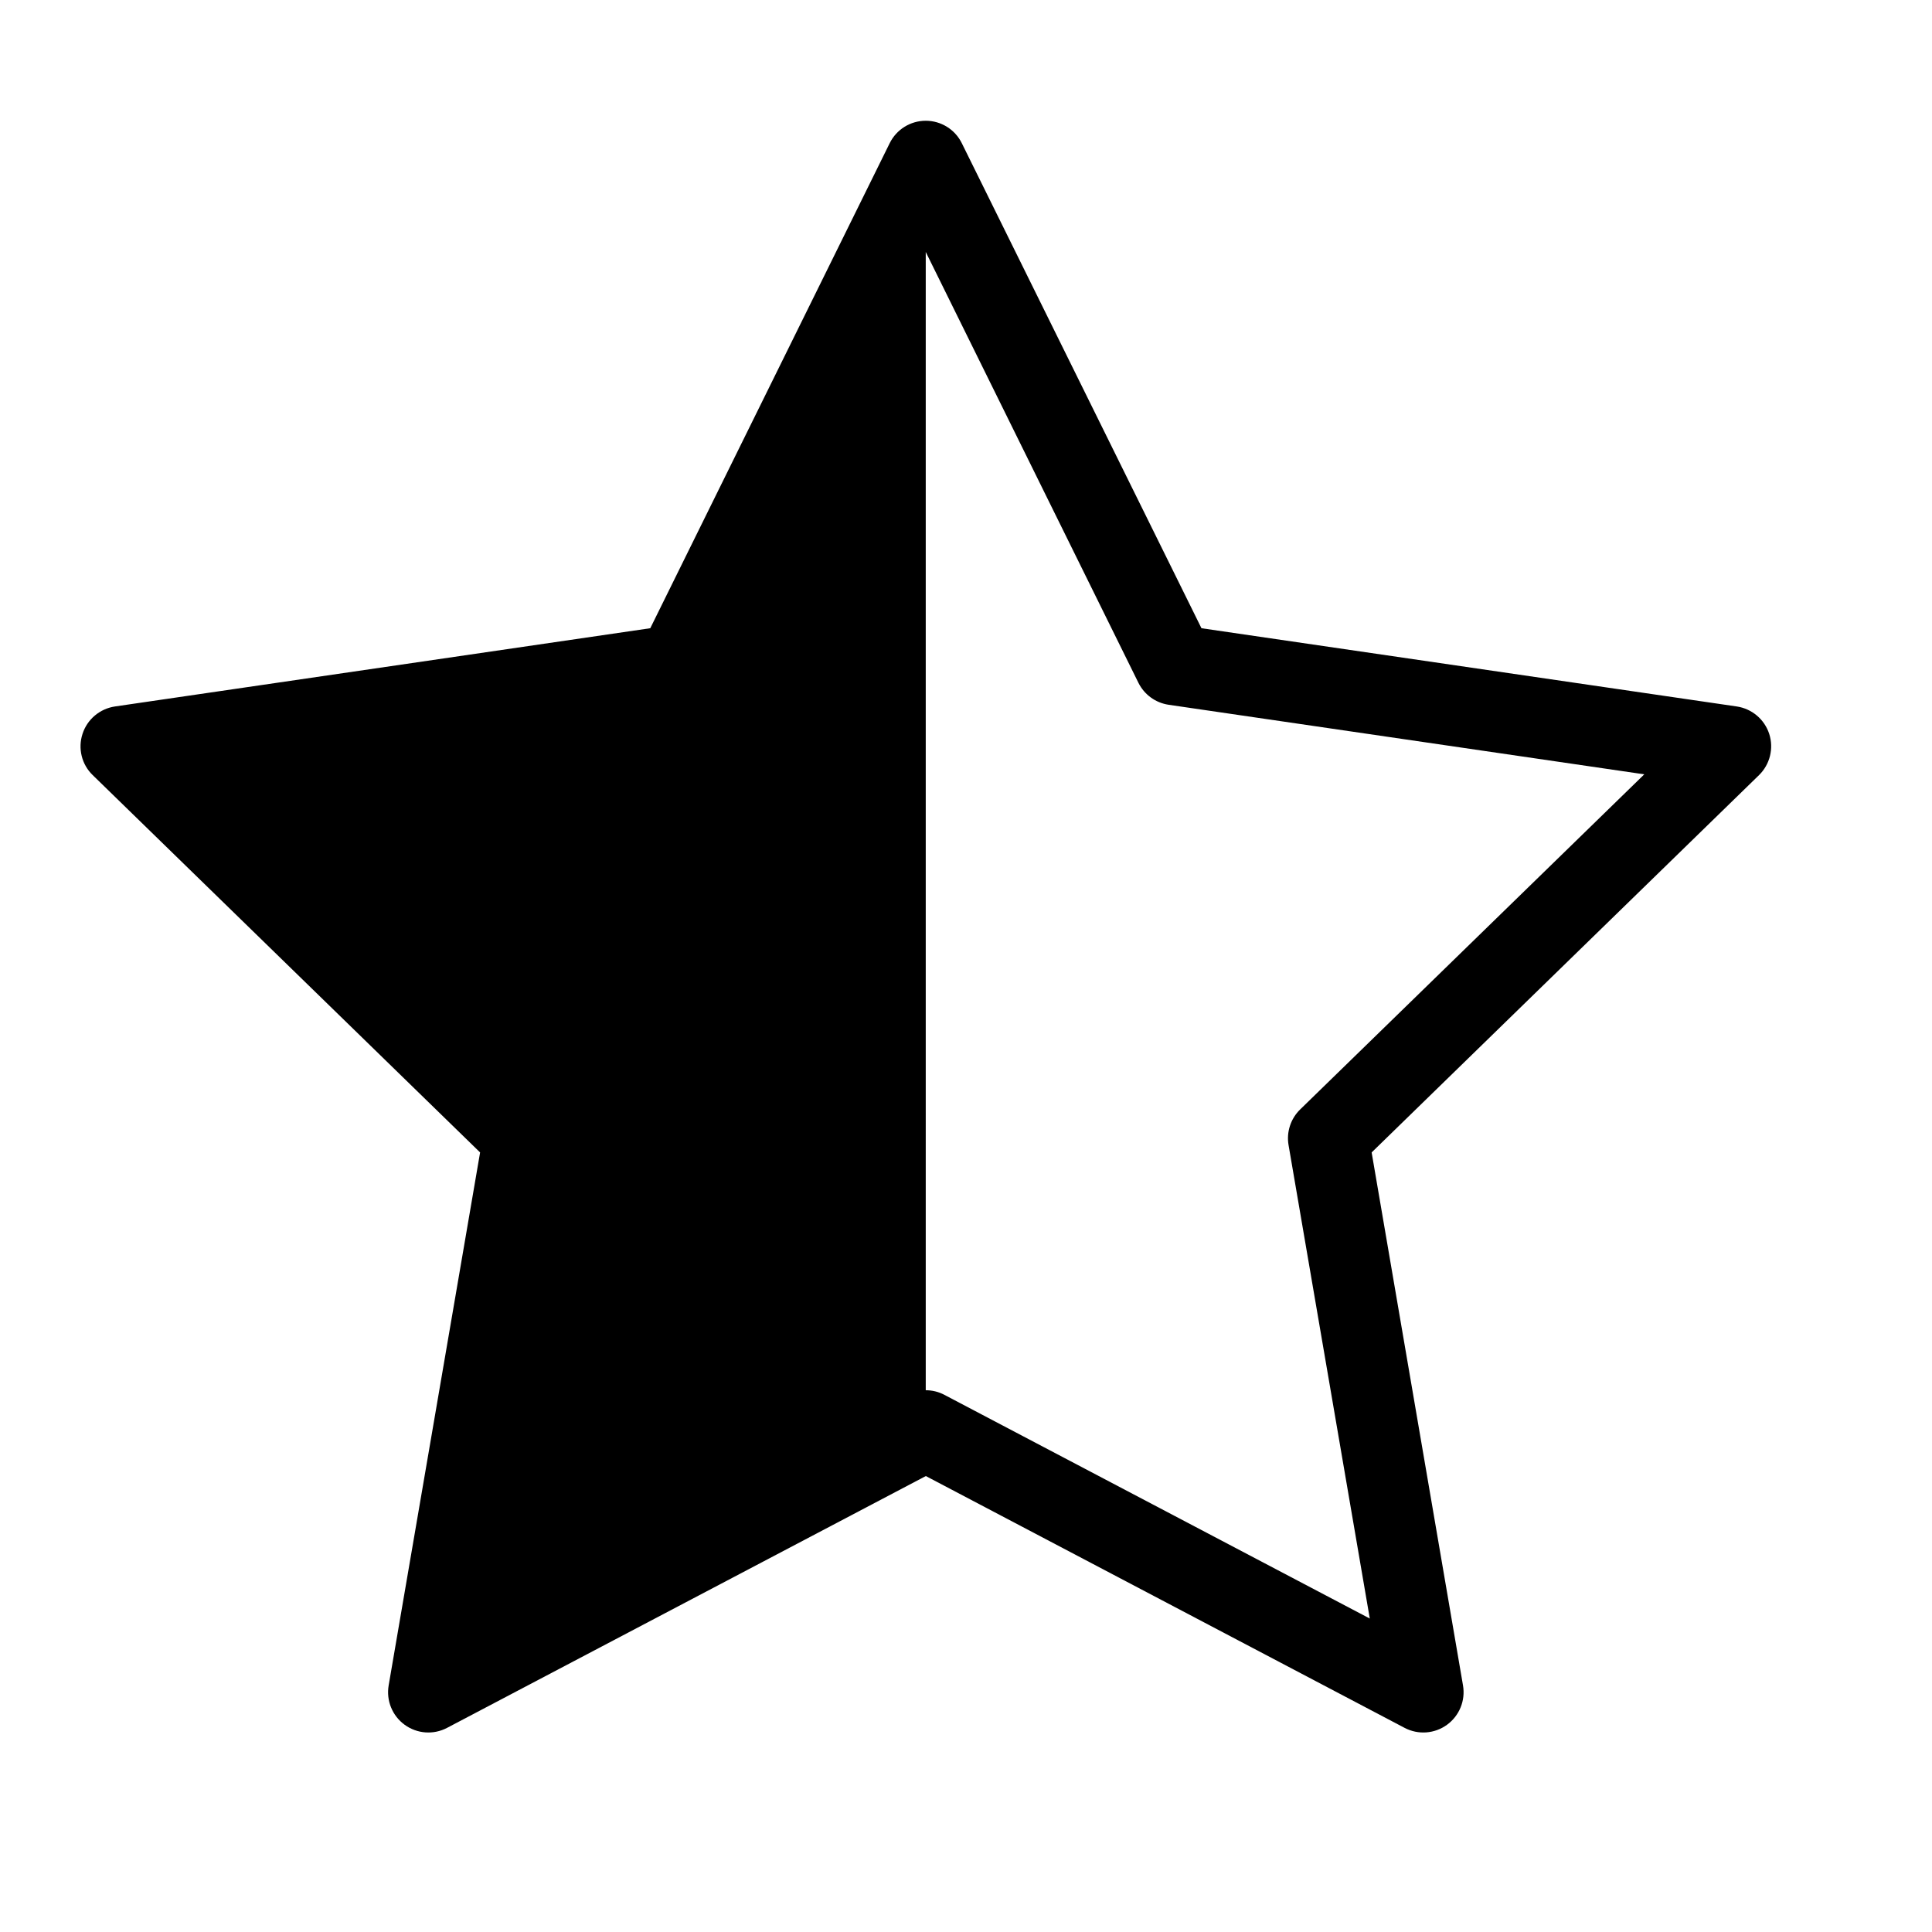 <svg fill="none" height="24" viewBox="0 0 24 24" width="24" xmlns="http://www.w3.org/2000/svg"><path clip-rule="evenodd" d="m11.948 1.779c-.084-.171-.258-.279-.448-.279s-.364.108-.448.279l-2.974 6.025-6.65.972c-.188.028-.345.16-.403.341-.059.181-.01.38.127.512l4.812 4.687-1.136 6.621c-.032.188.045.377.199.489.154.112.358.127.527.038l5.947-3.128 5.947 3.128c.169.089.373.074.527-.038.154-.112.231-.301.199-.489l-1.135-6.621 4.812-4.687c.136-.133.185-.331.127-.512-.059-.181-.215-.313-.403-.341l-6.65-.972zm-.448 15.491c.08 0 .16.019.233.058l5.283 2.778-1.009-5.881c-.028-.162.026-.328.144-.443l4.275-4.163-5.908-.864c-.163-.024-.303-.126-.376-.273l-2.642-5.352v0z" fill="currentColor" fill-rule="evenodd"/></svg>